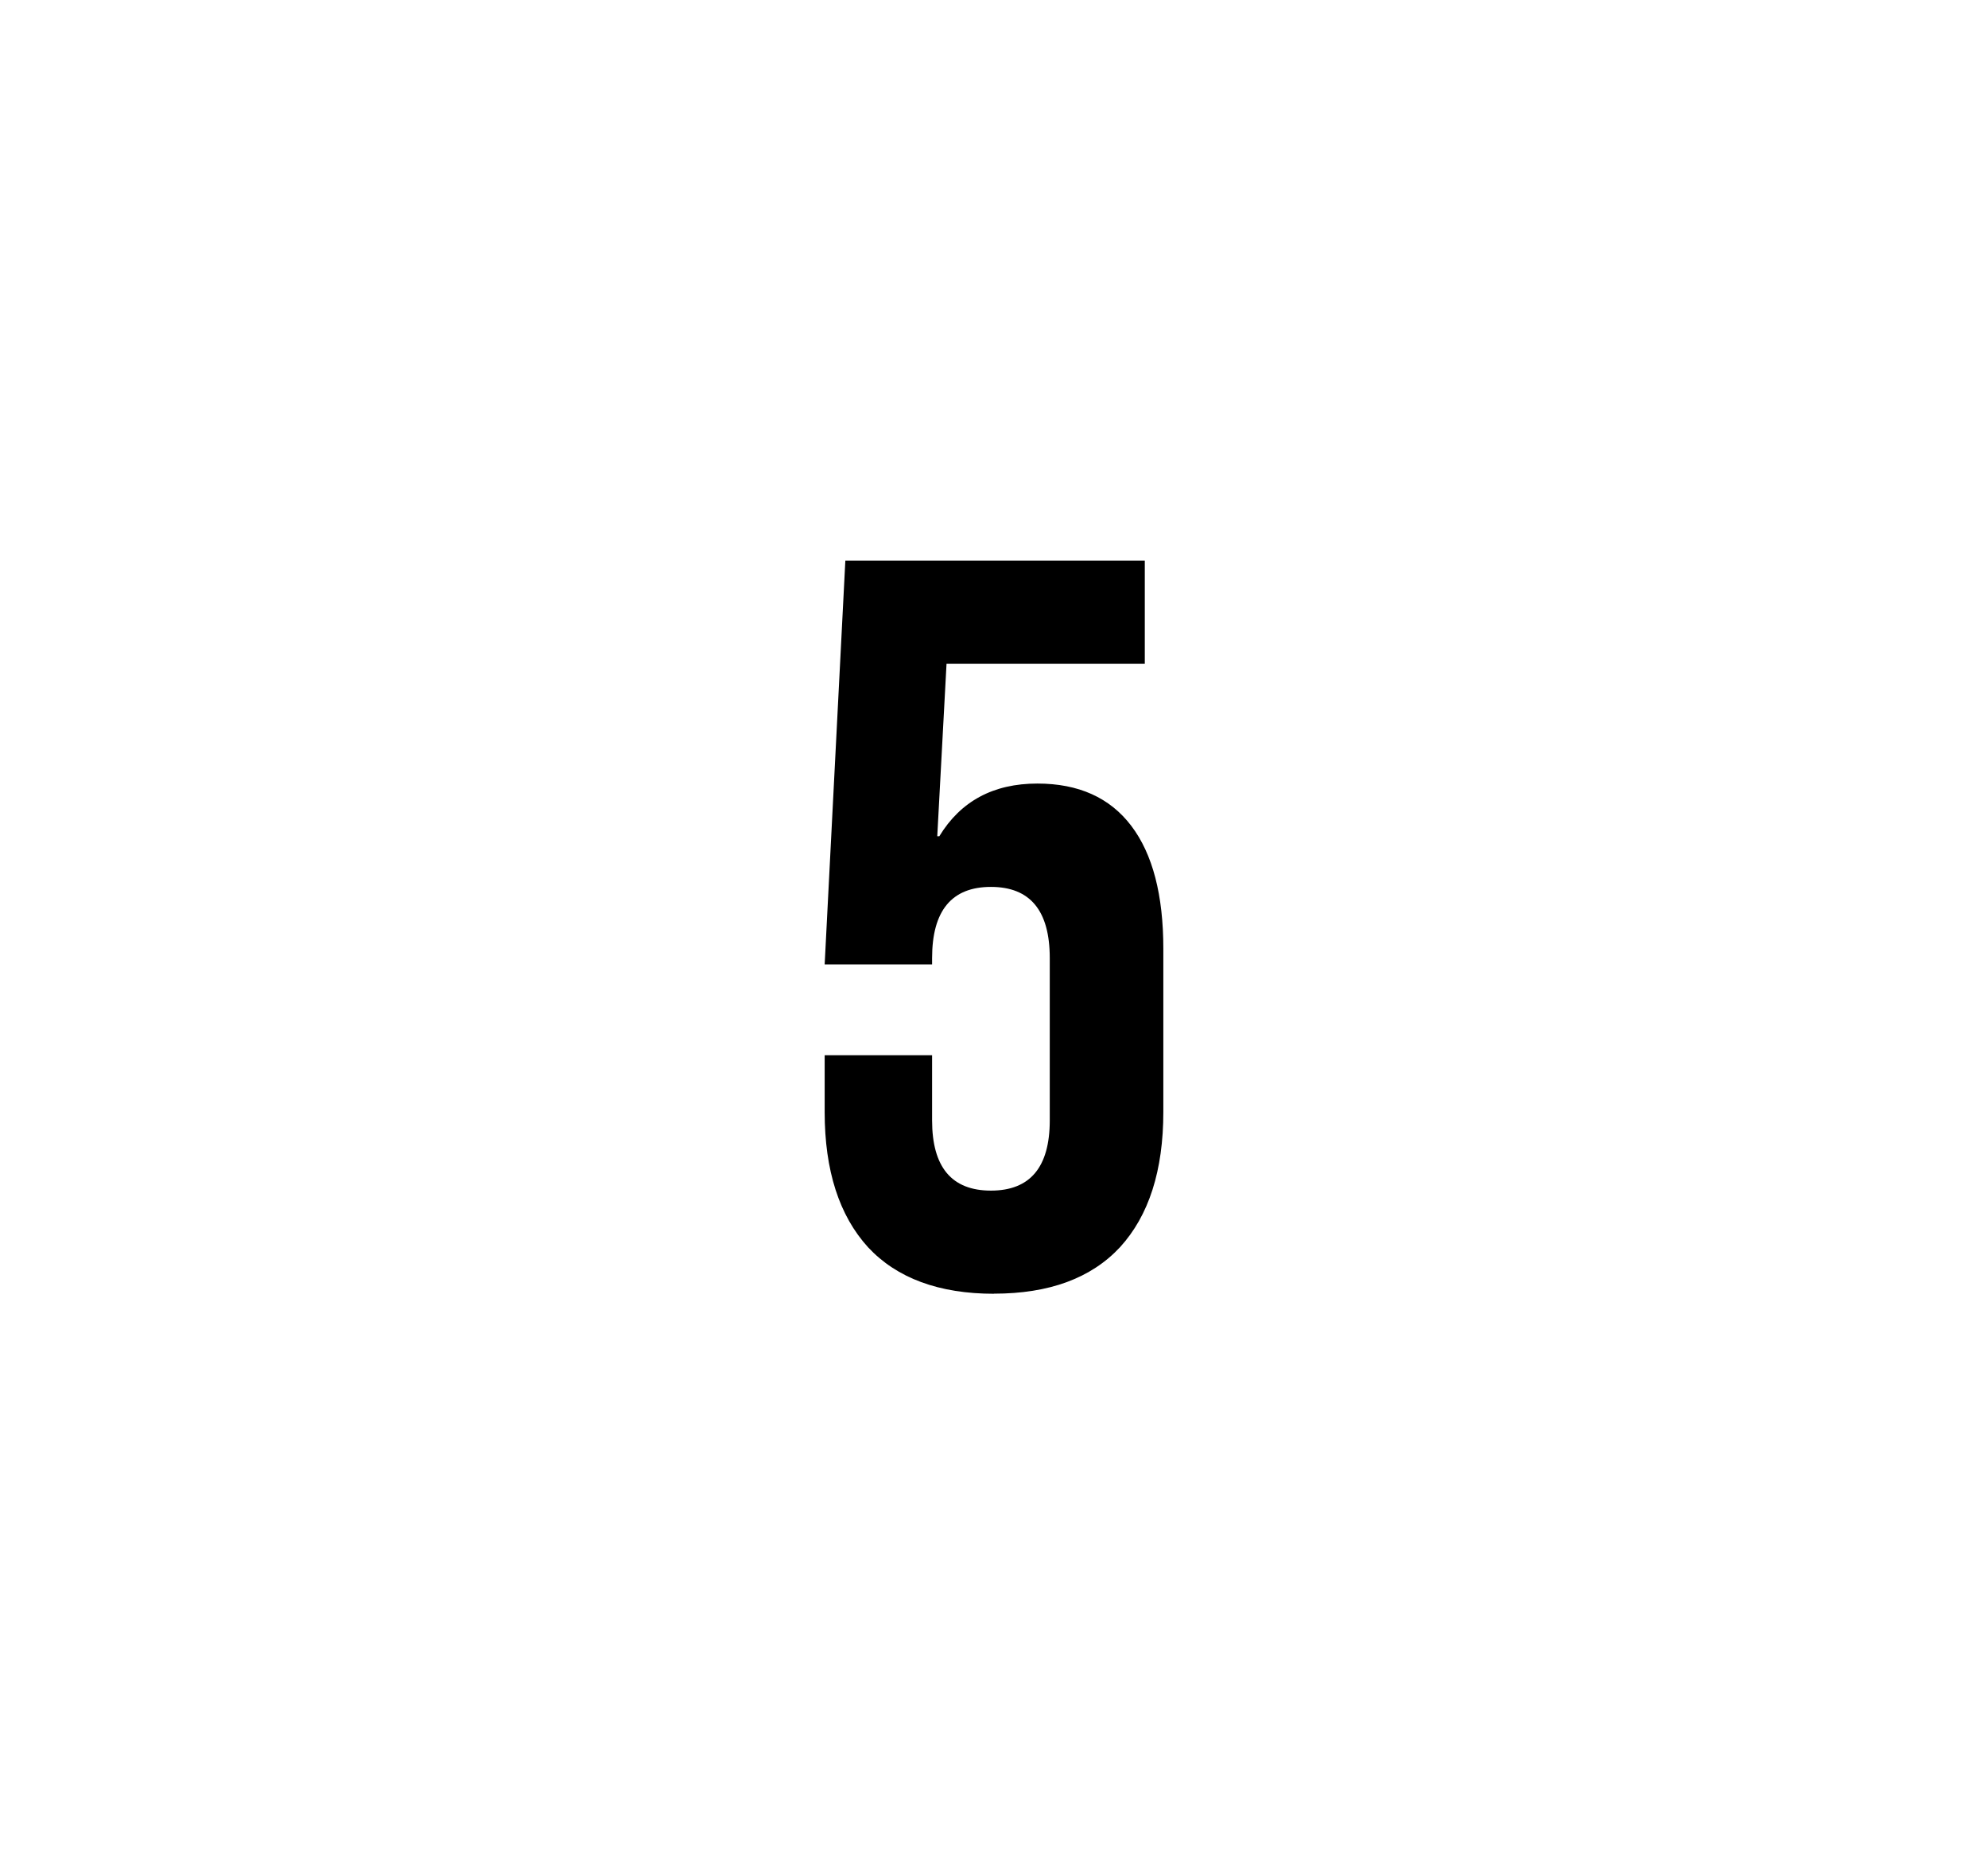 <svg version="1.1" xmlns="http://www.w3.org/2000/svg" xmlns:xlink="http://www.w3.org/1999/xlink" width="20.375" height="19" viewBox="0,0,20.375,19"><g transform="translate(-229.812,-170.5)"><g data-paper-data="{&quot;isPaintingLayer&quot;:true}" fill-rule="nonzero" stroke="none" stroke-linecap="butt" stroke-linejoin="miter" stroke-miterlimit="10" stroke-dasharray="" stroke-dashoffset="0" style="mix-blend-mode: normal"><path d="M240,183.757c-0.564,0 -0.995,-0.159 -1.291,-0.476c-0.296,-0.325 -0.445,-0.787 -0.445,-1.386v-0.582h1.101v0.667c0,0.48 0.201,0.72 0.603,0.72c0.402,0 0.603,-0.24 0.603,-0.72v-1.662c0,-0.487 -0.201,-0.73 -0.603,-0.73c-0.402,0 -0.603,0.243 -0.603,0.73v0.064h-1.101l0.212,-4.138h3.069v1.058h-2.032l-0.095,1.767h0.021c0.219,-0.36 0.554,-0.54 1.005,-0.54c0.423,0 0.744,0.145 0.963,0.434c0.219,0.289 0.328,0.709 0.328,1.259v1.672c0,0.6 -0.148,1.062 -0.444,1.386c-0.296,0.318 -0.727,0.476 -1.291,0.476z" fill="#000000" stroke-width="0.265"/><path d="M229.812,189.5v-19h20.375v19z" fill="none" stroke-width="0"/></g></g></svg>